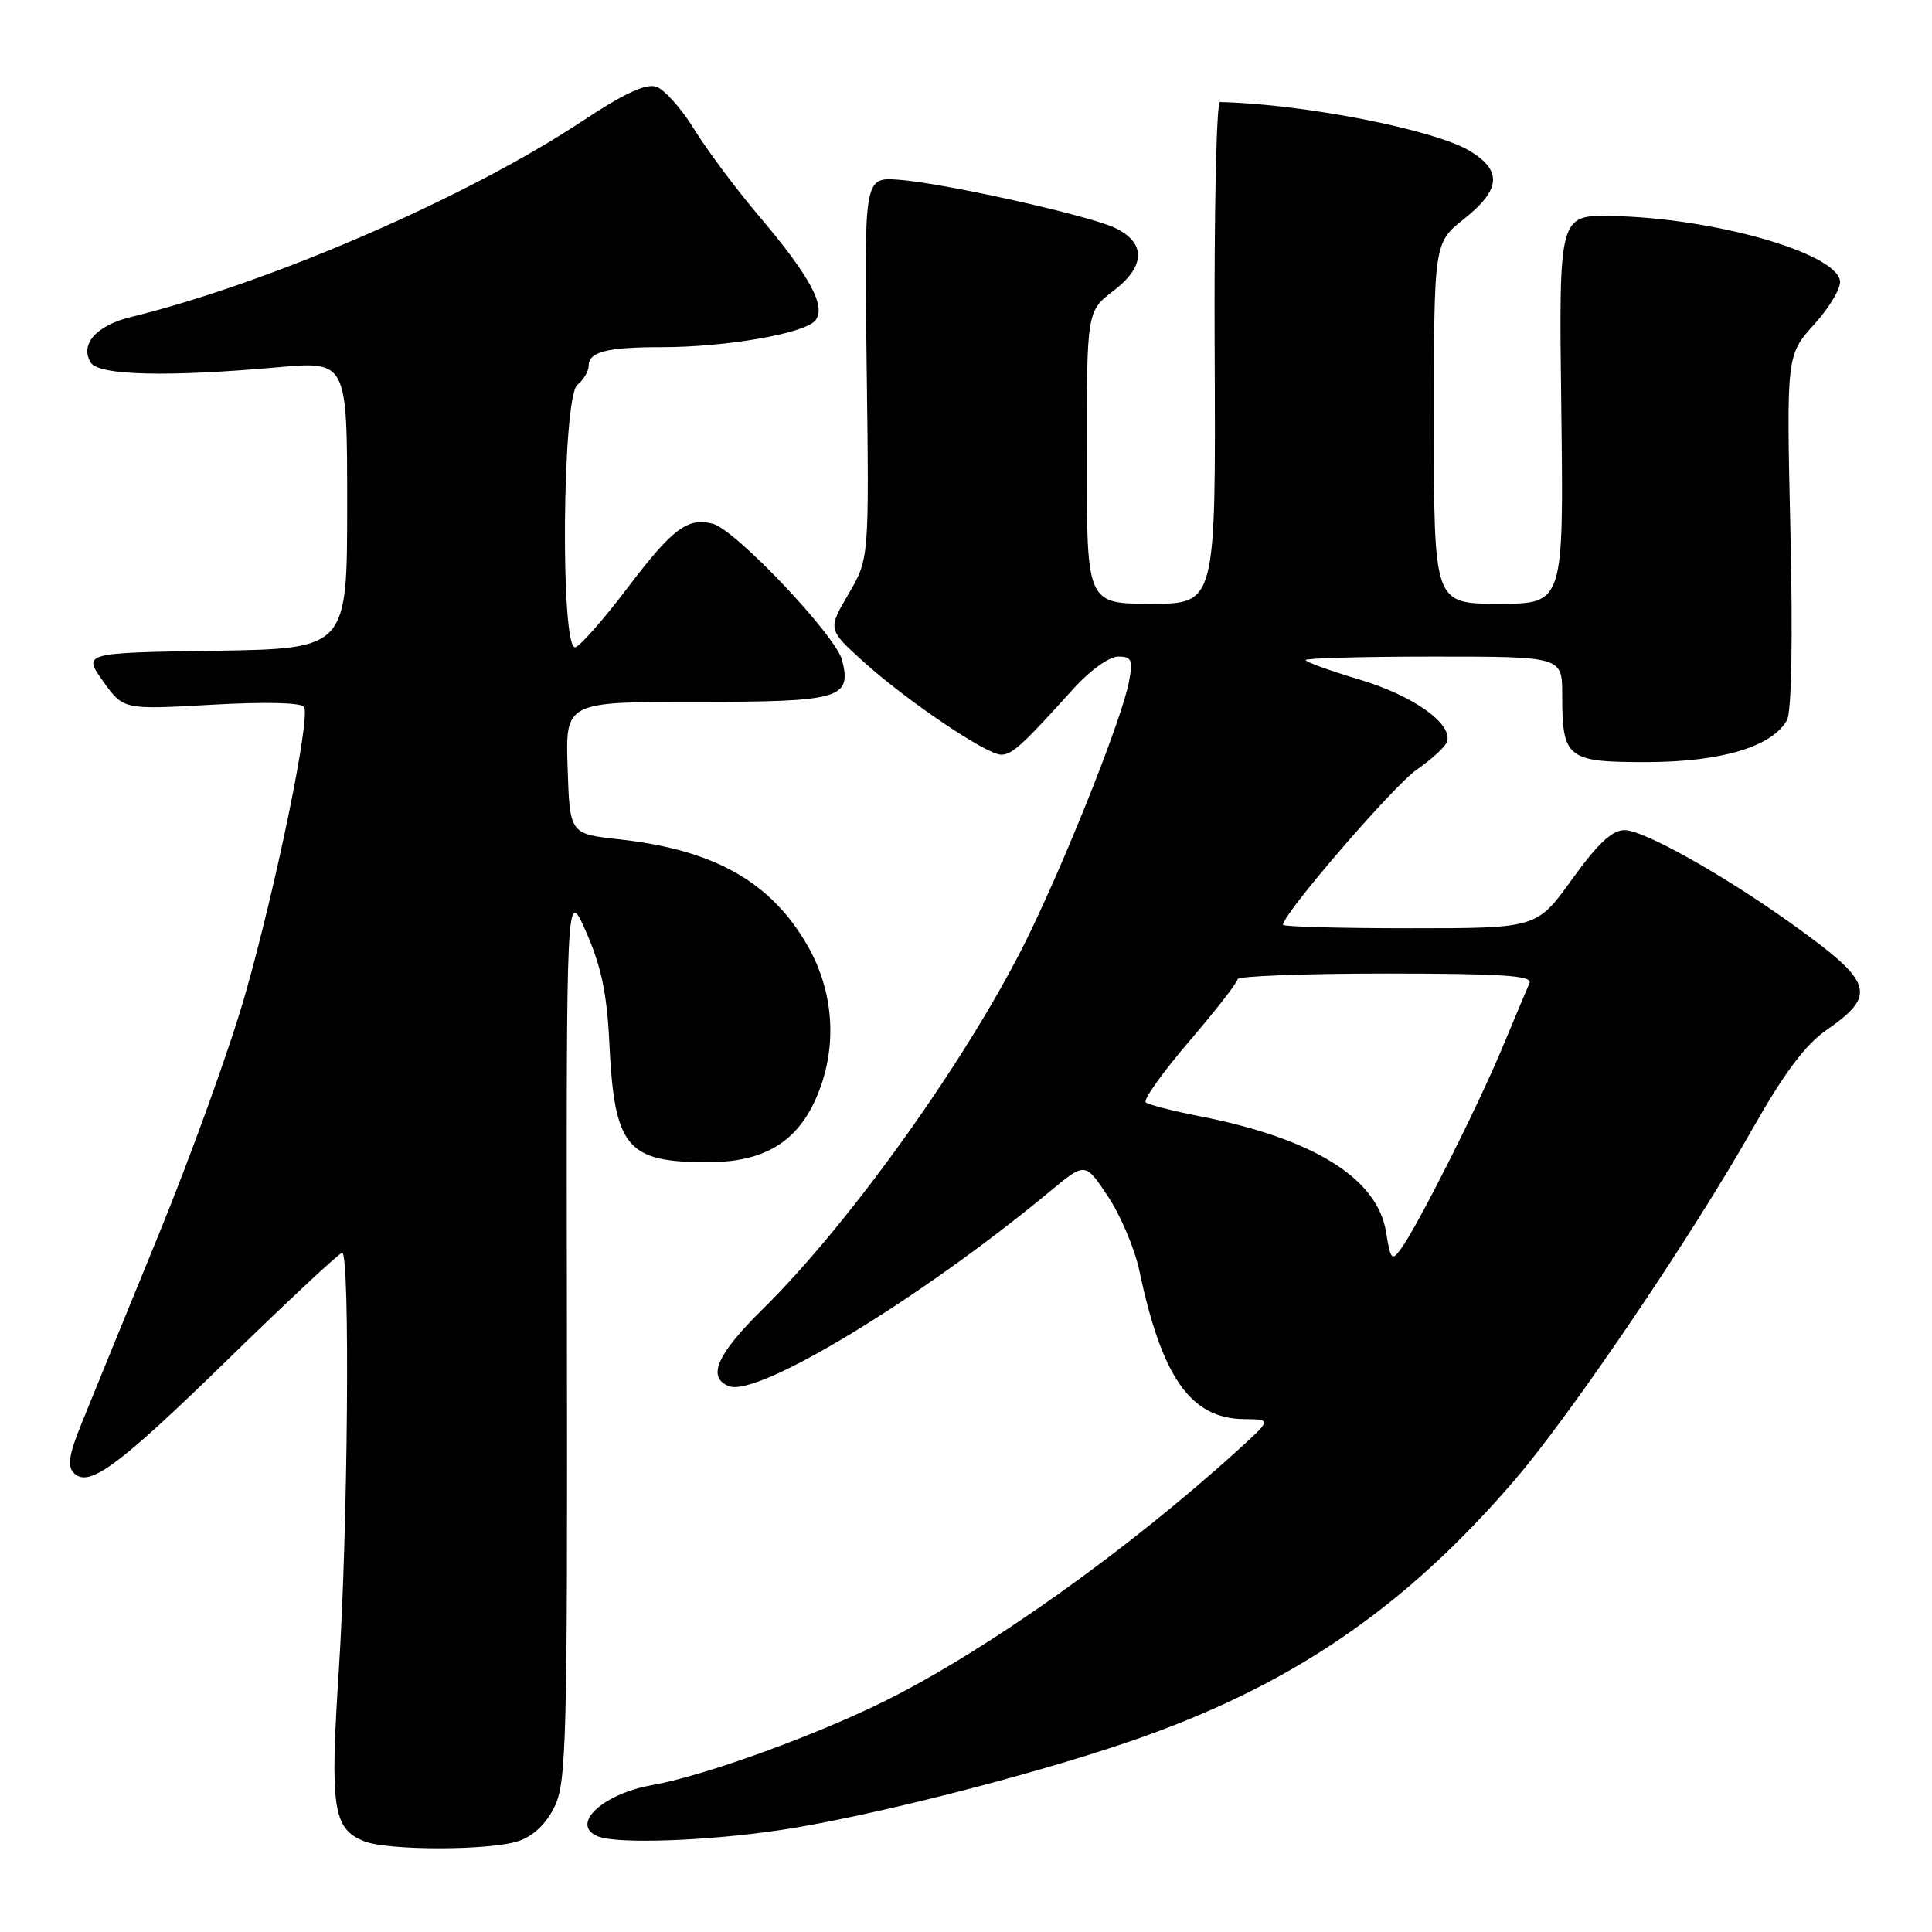 <?xml version="1.0" encoding="UTF-8" standalone="no"?>
<!DOCTYPE svg PUBLIC "-//W3C//DTD SVG 1.1//EN" "http://www.w3.org/Graphics/SVG/1.1/DTD/svg11.dtd" >
<svg xmlns="http://www.w3.org/2000/svg" xmlns:xlink="http://www.w3.org/1999/xlink" version="1.1" viewBox="0 0 256 256">
 <g >
 <path fill="currentColor"
d=" M 68.77 243.93 C 70.75 243.24 72.43 241.60 73.52 239.31 C 75.05 236.10 75.20 230.12 75.12 176.63 C 75.03 117.50 75.03 117.50 77.67 123.50 C 79.65 128.00 80.42 131.63 80.73 138.00 C 81.40 152.09 82.97 154.00 93.82 154.00 C 101.08 153.99 105.44 151.46 108.04 145.73 C 111.01 139.18 110.63 131.63 107.01 125.31 C 102.14 116.83 94.64 112.60 82.00 111.21 C 75.50 110.50 75.50 110.50 75.21 101.75 C 74.92 93.00 74.92 93.00 92.34 93.00 C 111.35 93.00 112.86 92.57 111.59 87.49 C 110.77 84.22 97.42 70.14 94.43 69.39 C 91.06 68.55 89.10 70.04 83.00 78.09 C 79.97 82.08 76.94 85.53 76.25 85.76 C 74.23 86.42 74.48 52.68 76.50 51.00 C 77.33 50.32 78.00 49.18 78.00 48.48 C 78.00 46.61 80.39 46.00 87.75 46.00 C 96.19 46.00 106.60 44.19 108.02 42.48 C 109.53 40.66 107.34 36.60 100.49 28.53 C 97.51 25.01 93.68 19.88 91.98 17.12 C 90.28 14.36 88.01 11.82 86.93 11.48 C 85.57 11.05 82.62 12.42 77.24 15.99 C 61.94 26.14 35.88 37.46 17.27 42.03 C 12.74 43.14 10.55 45.66 12.03 48.05 C 13.08 49.75 22.19 49.97 36.75 48.67 C 46.00 47.85 46.00 47.85 46.00 66.90 C 46.00 85.95 46.00 85.95 28.49 86.23 C 10.98 86.50 10.98 86.50 13.66 90.27 C 16.35 94.04 16.35 94.04 28.03 93.38 C 35.09 92.98 39.94 93.09 40.29 93.67 C 41.17 95.08 36.56 117.53 32.45 131.91 C 30.47 138.84 25.26 153.28 20.86 164.00 C 16.47 174.72 11.92 185.87 10.75 188.76 C 9.13 192.77 8.90 194.30 9.79 195.19 C 11.79 197.19 15.68 194.30 30.59 179.75 C 38.35 172.19 44.98 166.00 45.34 166.00 C 46.40 166.00 46.10 202.65 44.90 221.23 C 43.71 239.61 44.11 242.30 48.24 243.97 C 51.41 245.24 65.08 245.22 68.77 243.93 Z  M 103.50 242.48 C 114.87 240.77 136.19 235.37 149.50 230.82 C 170.79 223.56 186.07 213.19 200.78 196.02 C 208.36 187.16 224.24 163.69 232.35 149.35 C 236.42 142.17 239.23 138.42 241.97 136.52 C 248.79 131.79 248.27 130.18 237.43 122.42 C 228.23 115.84 217.80 110.00 215.26 110.00 C 213.61 110.00 211.71 111.78 208.31 116.50 C 203.64 123.00 203.64 123.00 186.82 123.00 C 177.57 123.00 170.00 122.79 170.00 122.54 C 170.00 121.10 184.66 104.10 187.70 102.00 C 189.70 100.62 191.52 98.95 191.74 98.28 C 192.53 95.91 187.22 92.15 180.13 90.04 C 176.21 88.87 173.00 87.71 173.00 87.46 C 173.00 87.21 180.65 87.00 190.00 87.00 C 207.00 87.00 207.00 87.00 207.00 92.07 C 207.00 100.52 207.61 101.00 218.29 100.98 C 228.11 100.95 234.81 98.94 236.78 95.43 C 237.39 94.33 237.57 84.85 237.24 70.37 C 236.71 47.07 236.71 47.07 240.41 42.96 C 242.45 40.71 243.98 38.11 243.81 37.18 C 243.12 33.44 226.93 28.86 213.52 28.62 C 206.55 28.50 206.55 28.50 206.88 54.25 C 207.20 80.00 207.20 80.00 198.60 80.00 C 190.00 80.00 190.00 80.00 190.00 56.08 C 190.00 32.17 190.00 32.17 194.00 29.00 C 198.85 25.15 199.08 22.63 194.79 20.02 C 190.13 17.18 172.73 13.77 161.65 13.52 C 161.18 13.51 160.86 28.46 160.95 46.75 C 161.10 80.00 161.10 80.00 152.55 80.00 C 144.00 80.00 144.00 80.00 144.00 60.62 C 144.00 41.24 144.00 41.24 147.56 38.52 C 151.80 35.29 151.87 32.17 147.75 30.20 C 144.22 28.52 124.87 24.21 119.00 23.81 C 114.50 23.50 114.50 23.50 114.84 48.77 C 115.17 74.03 115.17 74.03 112.43 78.71 C 109.69 83.39 109.69 83.39 114.36 87.63 C 120.10 92.82 130.72 100.00 132.66 100.00 C 134.11 100.00 135.47 98.76 142.29 91.20 C 144.42 88.84 146.99 87.00 148.15 87.00 C 149.96 87.00 150.14 87.43 149.59 90.35 C 148.73 94.96 141.83 112.44 136.55 123.42 C 128.99 139.15 112.95 161.77 101.06 173.47 C 94.97 179.47 93.63 182.54 96.61 183.68 C 100.45 185.15 122.05 172.03 139.15 157.84 C 143.80 153.98 143.80 153.98 146.83 158.56 C 148.50 161.08 150.35 165.47 150.96 168.32 C 153.95 182.54 157.77 187.96 164.83 188.04 C 168.50 188.08 168.50 188.08 164.00 192.17 C 149.39 205.42 130.99 218.52 117.50 225.27 C 108.19 229.92 93.28 235.33 86.43 236.53 C 79.79 237.70 75.46 241.81 79.25 243.34 C 81.80 244.37 93.80 243.94 103.50 242.48 Z  M 183.66 163.26 C 182.52 156.12 174.03 150.85 158.90 147.89 C 155.38 147.20 152.19 146.38 151.82 146.07 C 151.45 145.76 154.03 142.12 157.56 138.00 C 161.09 133.88 163.99 130.16 163.99 129.75 C 164.00 129.34 172.82 129.00 183.61 129.00 C 198.92 129.00 203.09 129.27 202.67 130.25 C 202.37 130.94 200.75 134.78 199.08 138.79 C 195.83 146.61 187.84 162.46 185.64 165.47 C 184.43 167.14 184.25 166.94 183.66 163.26 Z "/>
</g>
</svg>